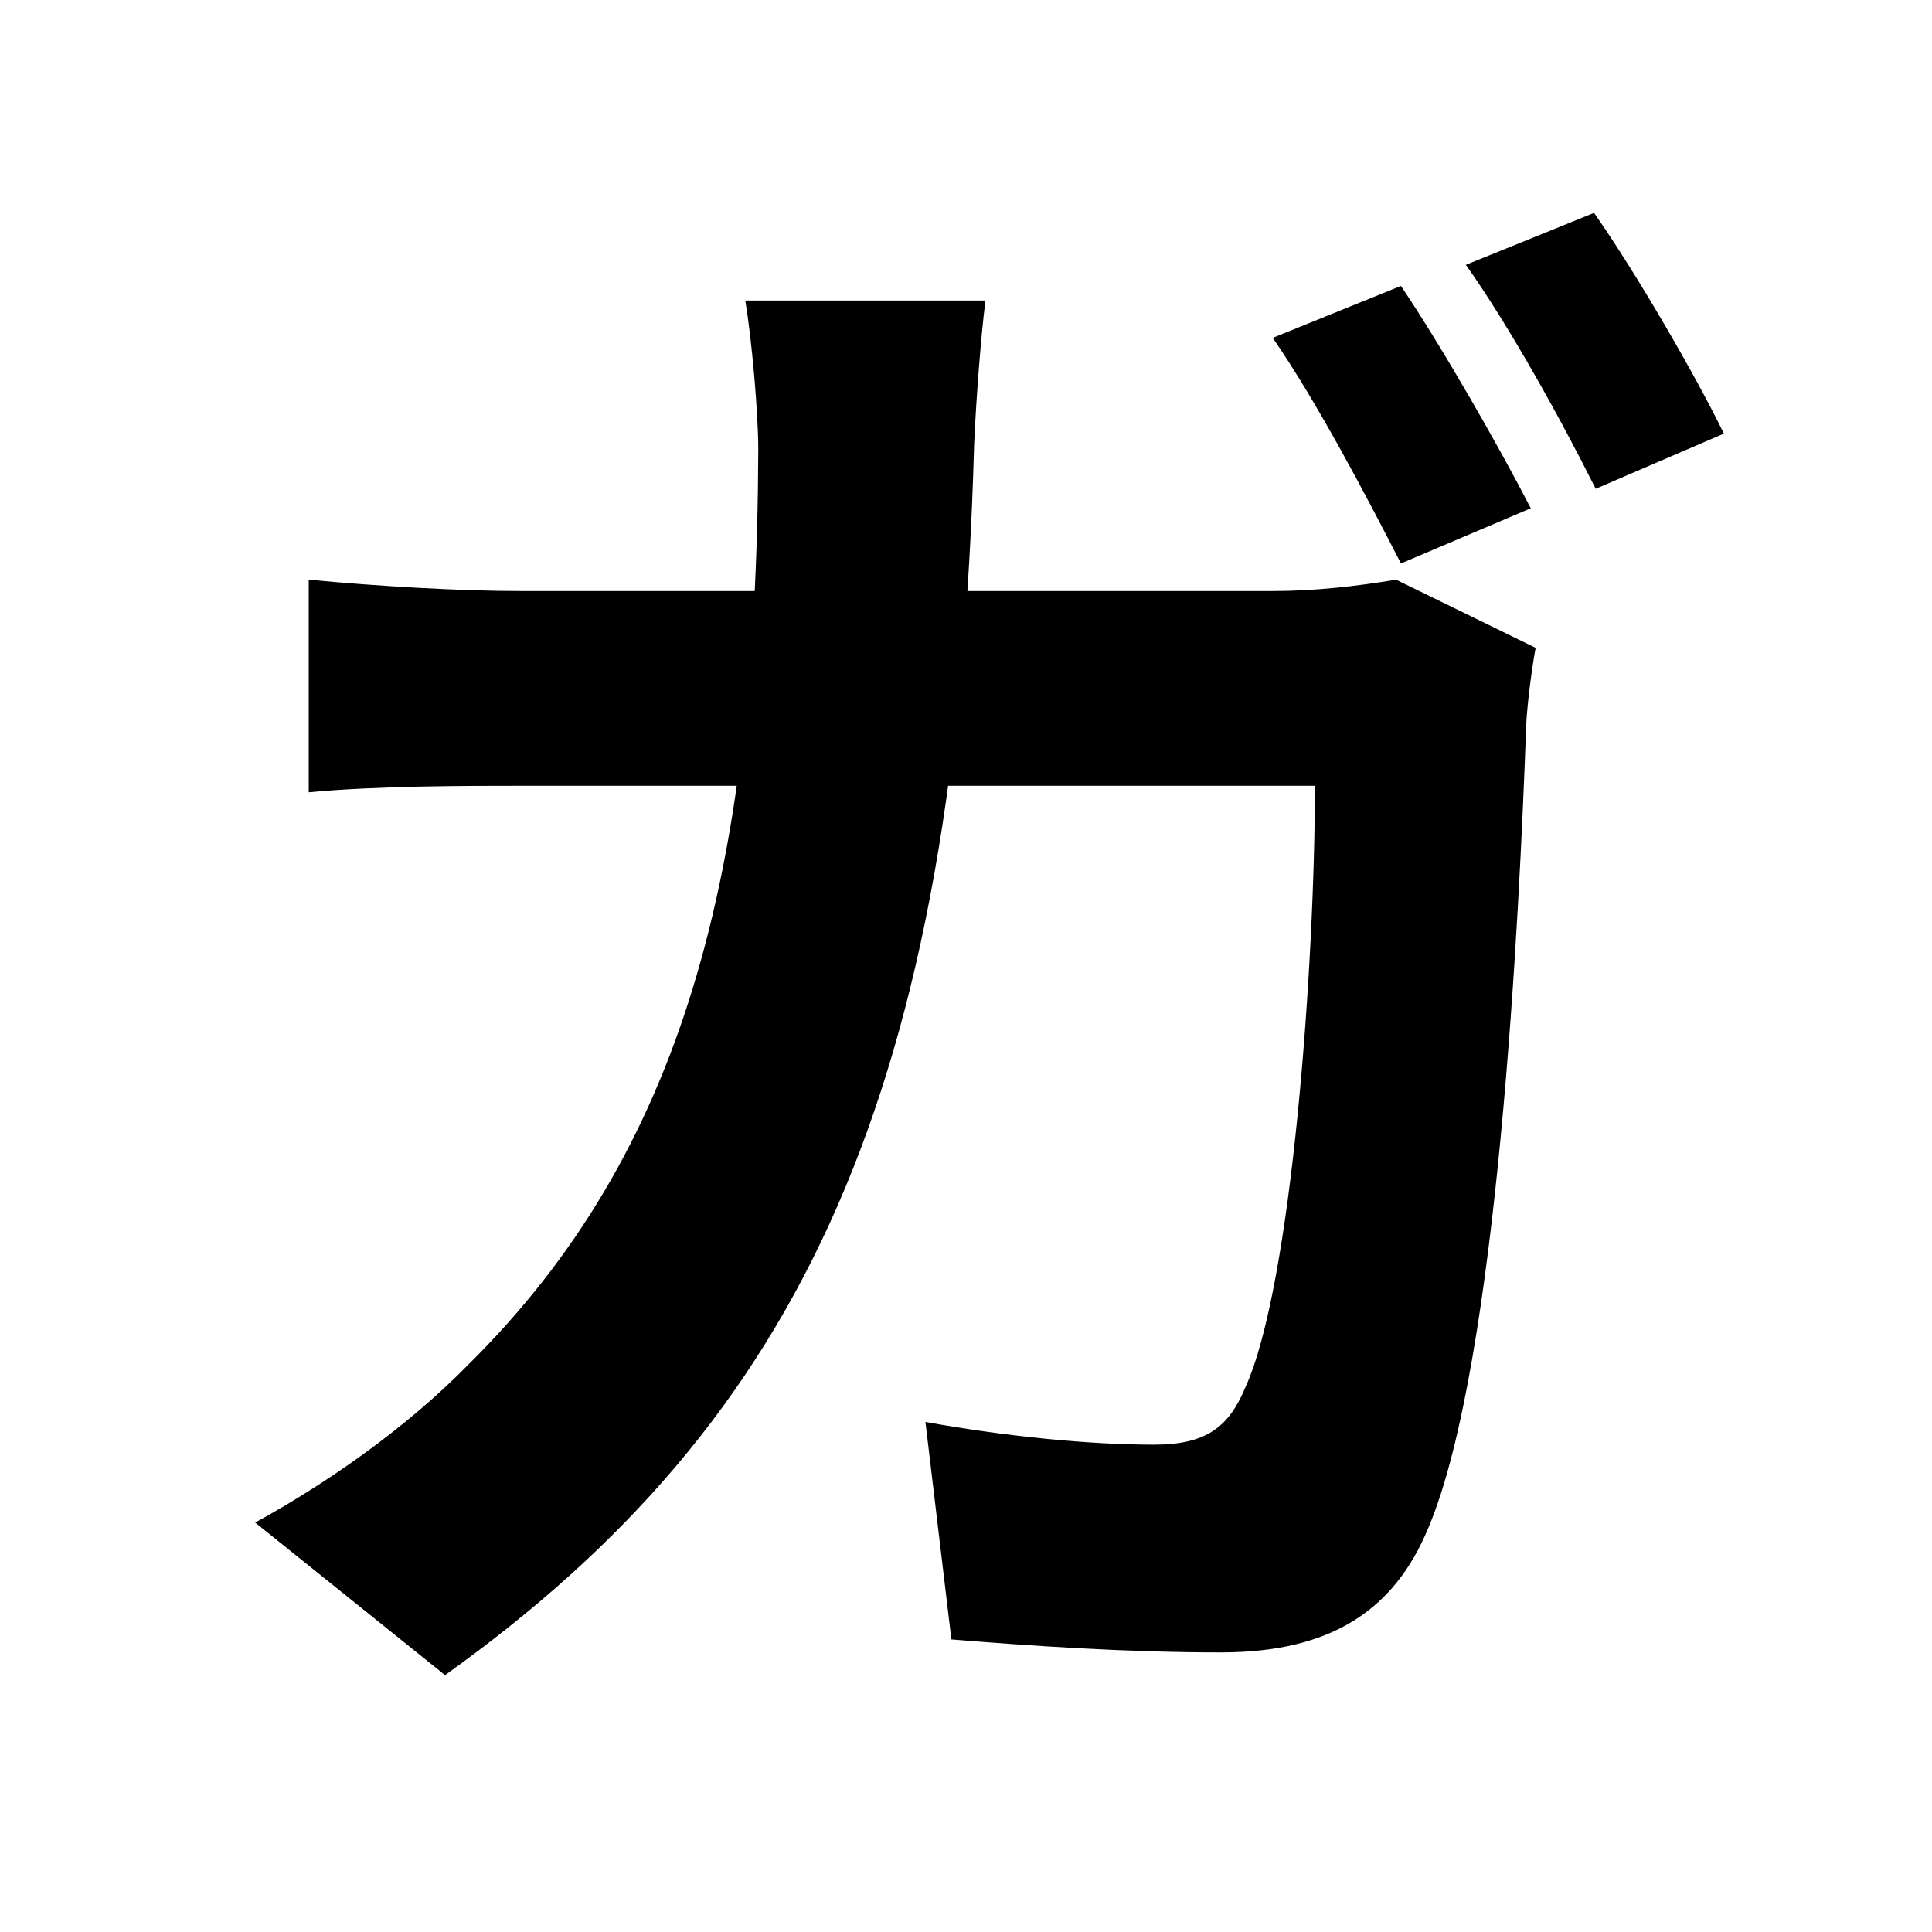 <svg width="100" height="100" viewBox="0 0 100 100" fill="none" xmlns="http://www.w3.org/2000/svg">
<path d="M72.512 14.8L65.876 17.488C68.144 20.764 70.748 25.72 72.512 29.164L79.232 26.308C77.636 23.2 74.612 17.908 72.512 14.8ZM82.508 11.02L75.872 13.708C78.14 16.9 80.828 21.772 82.592 25.3L89.228 22.444C87.8 19.504 84.692 14.128 82.508 11.02ZM51.008 15.556H38.576C38.912 17.572 39.248 21.352 39.248 23.284C39.164 45.376 35.3 59.656 24.296 70.576C20.936 74.02 16.736 76.876 13.208 78.808L23.036 86.704C41.6 73.432 49.496 56.464 50.42 23.032C50.504 21.016 50.756 17.488 51.008 15.556ZM79.484 33.532L72.26 30.004C70.244 30.34 68.06 30.592 65.876 30.592H26.984C23.792 30.592 19.508 30.34 15.98 30.004V41.008C19.508 40.672 24.212 40.672 27.068 40.672H68.06C68.06 49.744 66.884 66.544 64.448 71.836C63.608 73.852 62.432 74.776 59.744 74.776C56.384 74.776 52.1 74.356 47.9 73.6L49.244 84.856C53.36 85.192 58.316 85.528 63.188 85.528C68.9 85.528 72.176 83.344 73.94 79.06C77.552 70.492 78.644 47.056 78.98 37.984C78.98 37.06 79.232 34.876 79.484 33.532Z" fill="black"/>
</svg>
